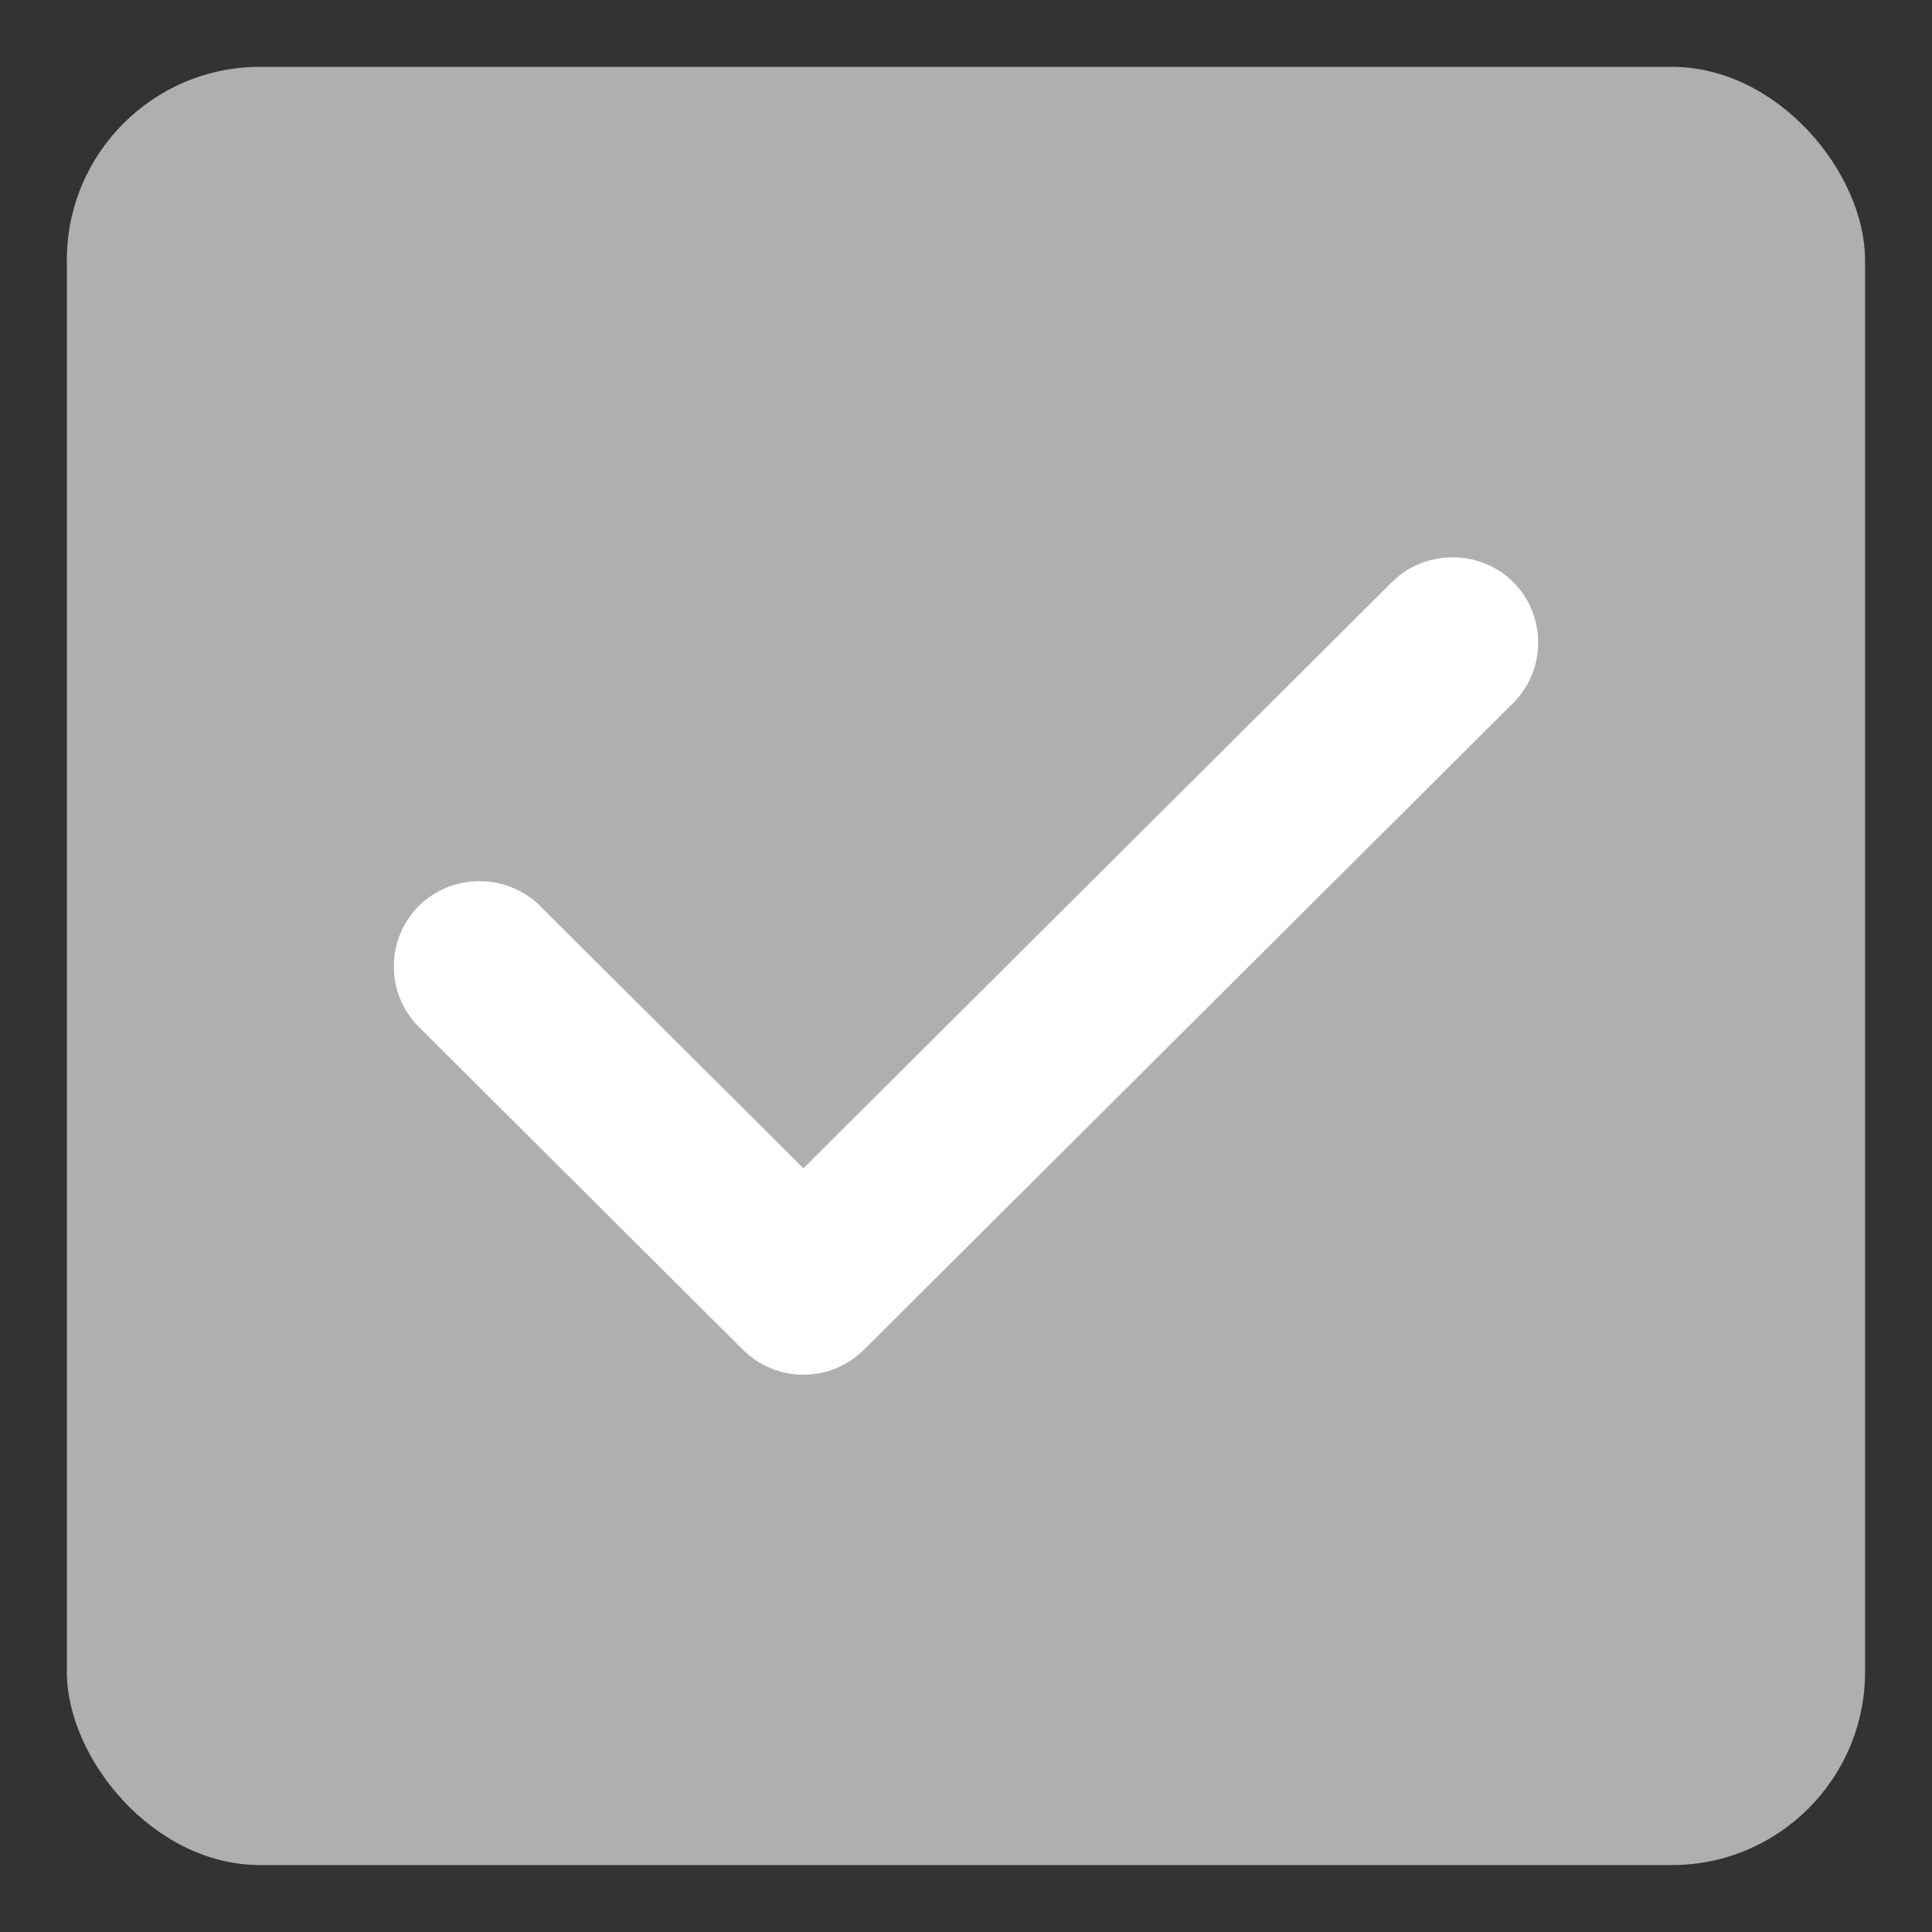 <svg width="20" height="20" viewBox="0 0 20 20" fill="none" xmlns="http://www.w3.org/2000/svg">
<rect x="0" y="0" width="20" height="20" fill="#333333" stroke="none"/>
<rect x="0.692" y="0.692" width="18.615" height="18.615" rx="2" fill="#AFAFAF"/>
<path d="M8.317 14.231C8.08 14.231 7.855 14.136 7.689 13.971L4.335 10.63C3.991 10.288 3.991 9.721 4.335 9.379C4.679 9.036 5.248 9.036 5.591 9.379L8.317 12.094L14.409 6.026C14.753 5.684 15.322 5.684 15.665 6.026C16.009 6.368 16.009 6.935 15.665 7.277L8.945 13.971C8.779 14.136 8.554 14.231 8.317 14.231Z" fill="white"/>
</svg>
